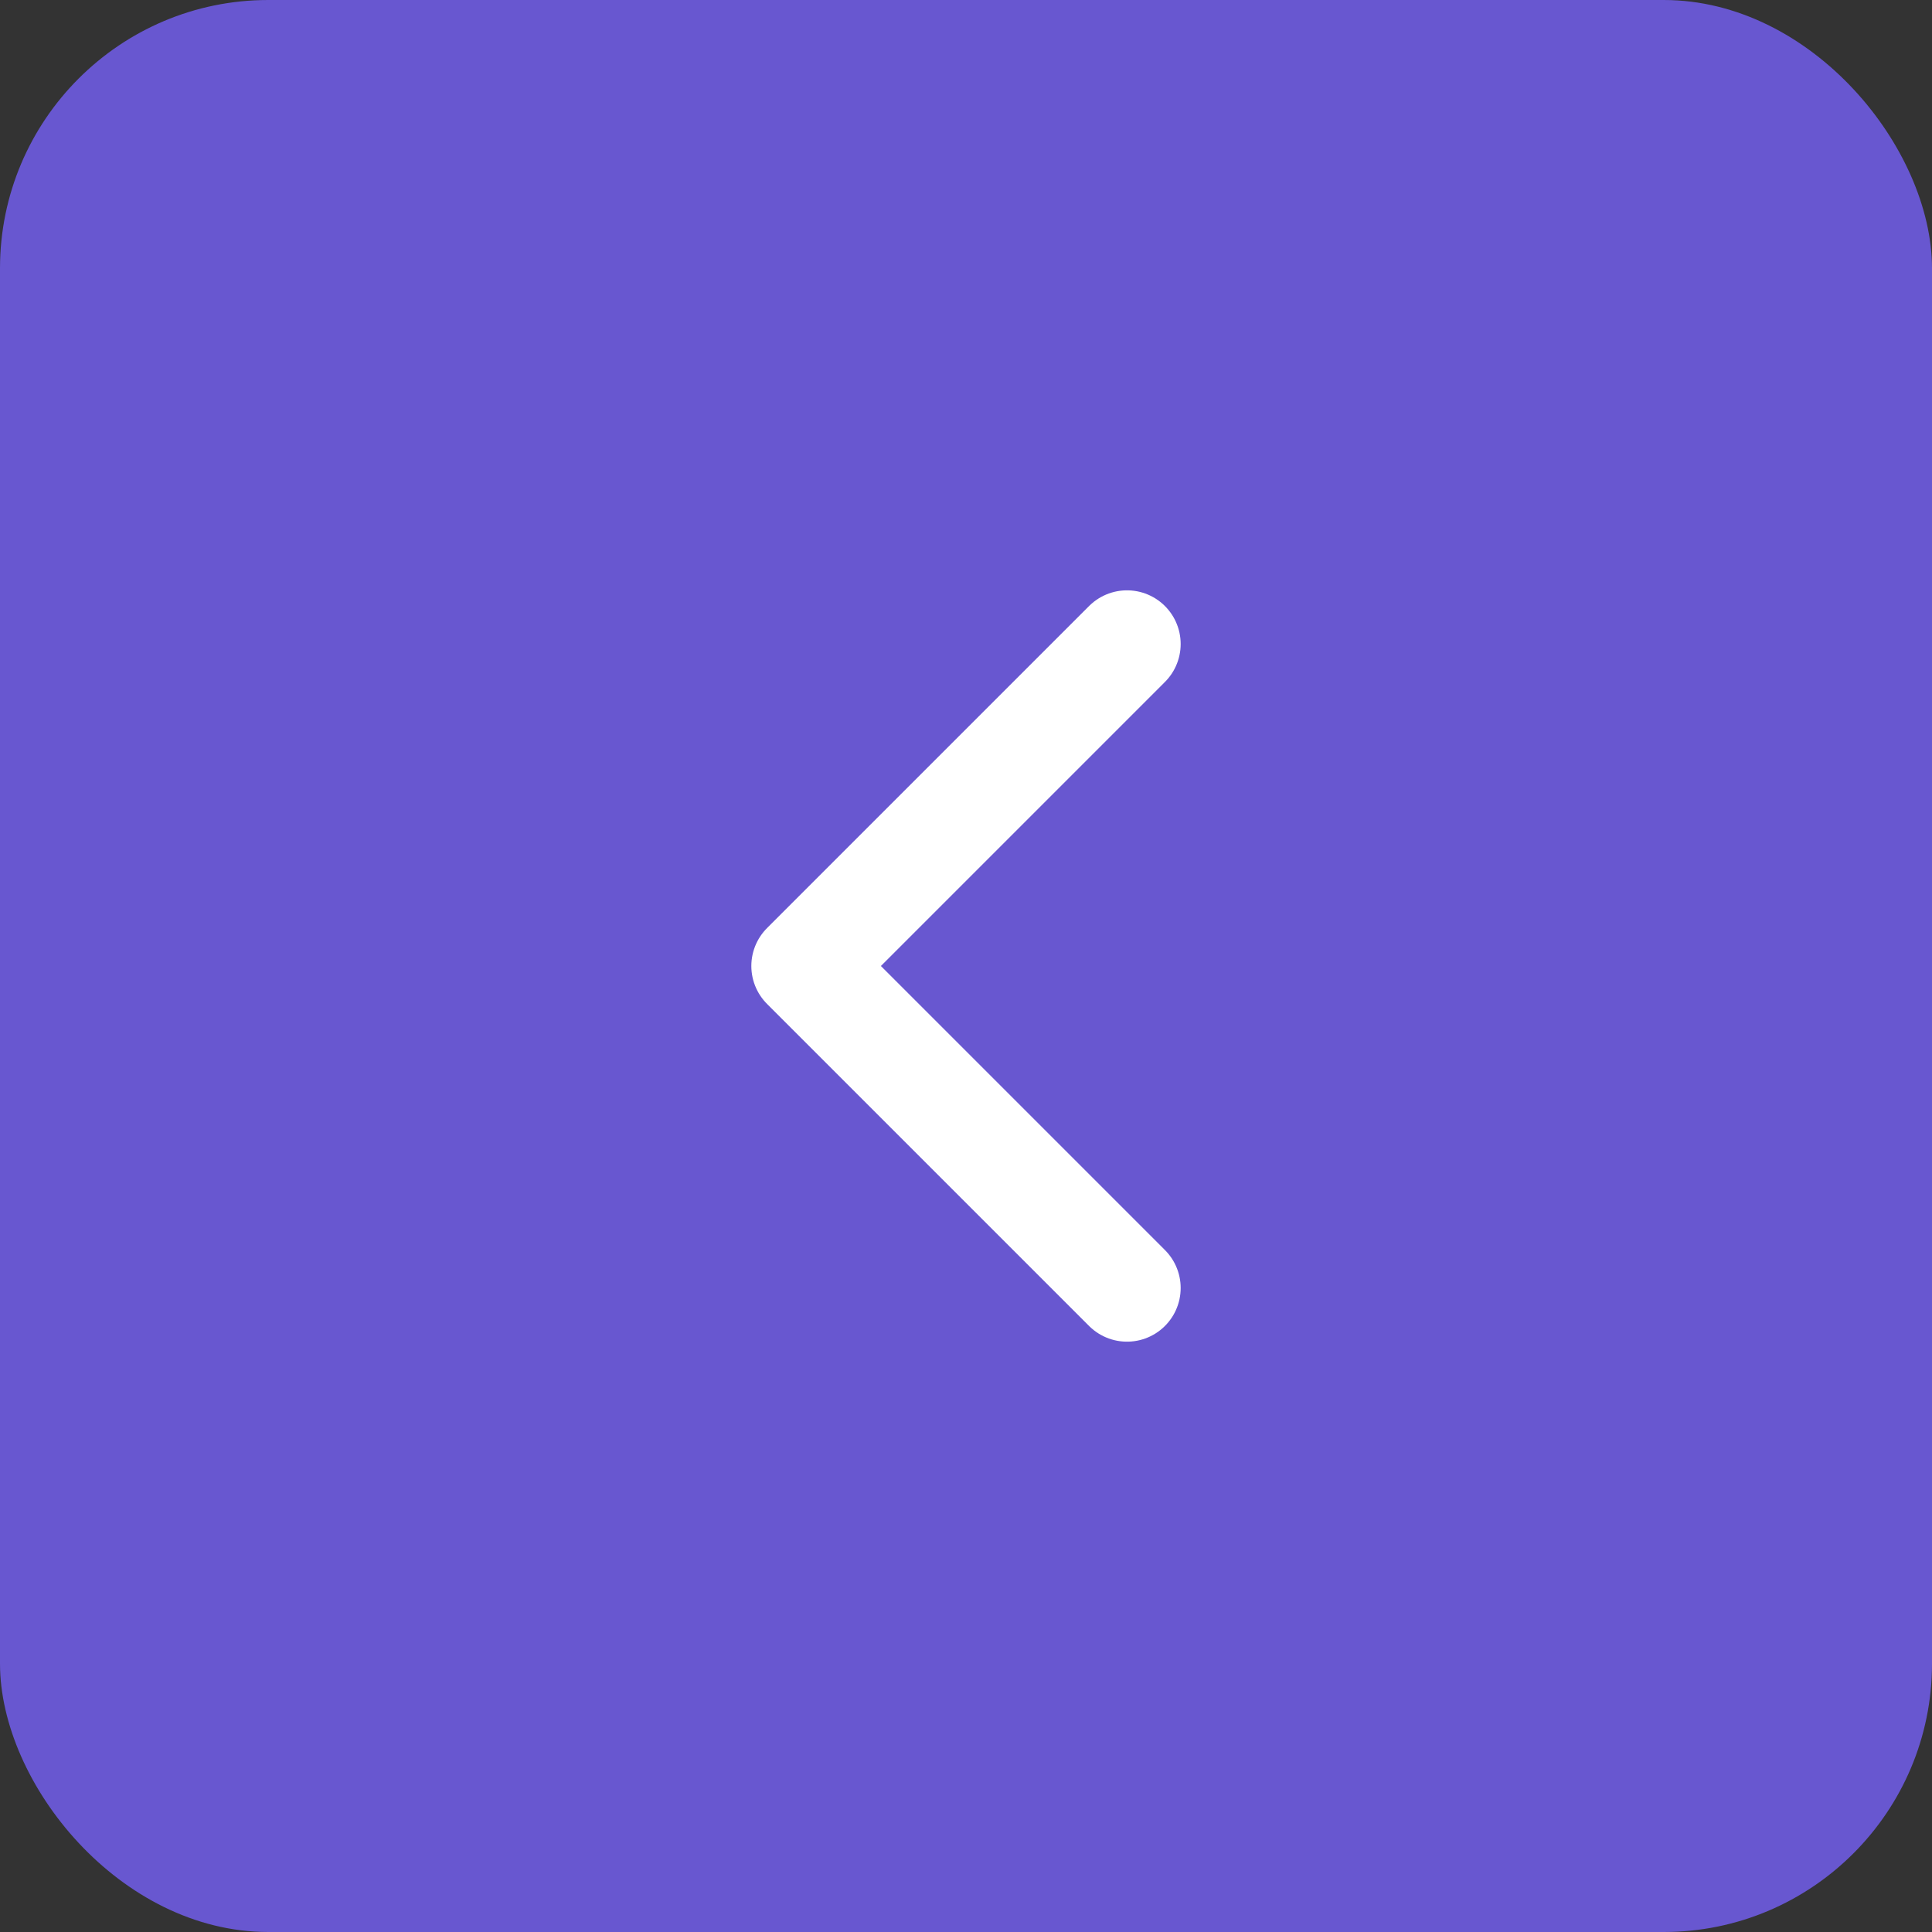 <svg width="36" height="36" viewBox="0 0 36 36" fill="none" xmlns="http://www.w3.org/2000/svg">
<rect x="0" y="0" width="36" height="36" fill="#333333" stroke="none"/>
<rect x="36" y="36" width="36" height="36" rx="5" transform="rotate(-180 36 36)" fill="#6857D0"/>
<g clip-path="url(#clip0_453_1450)">
<path d="M21 12L15 18L21 24" stroke="white" stroke-width="2" stroke-linecap="round" stroke-linejoin="round"/>
</g>
<defs>
<clipPath id="clip0_453_1450">
<rect width="8" height="14" fill="white" transform="translate(22 25) rotate(-180)"/>
</clipPath>
</defs>
</svg>
